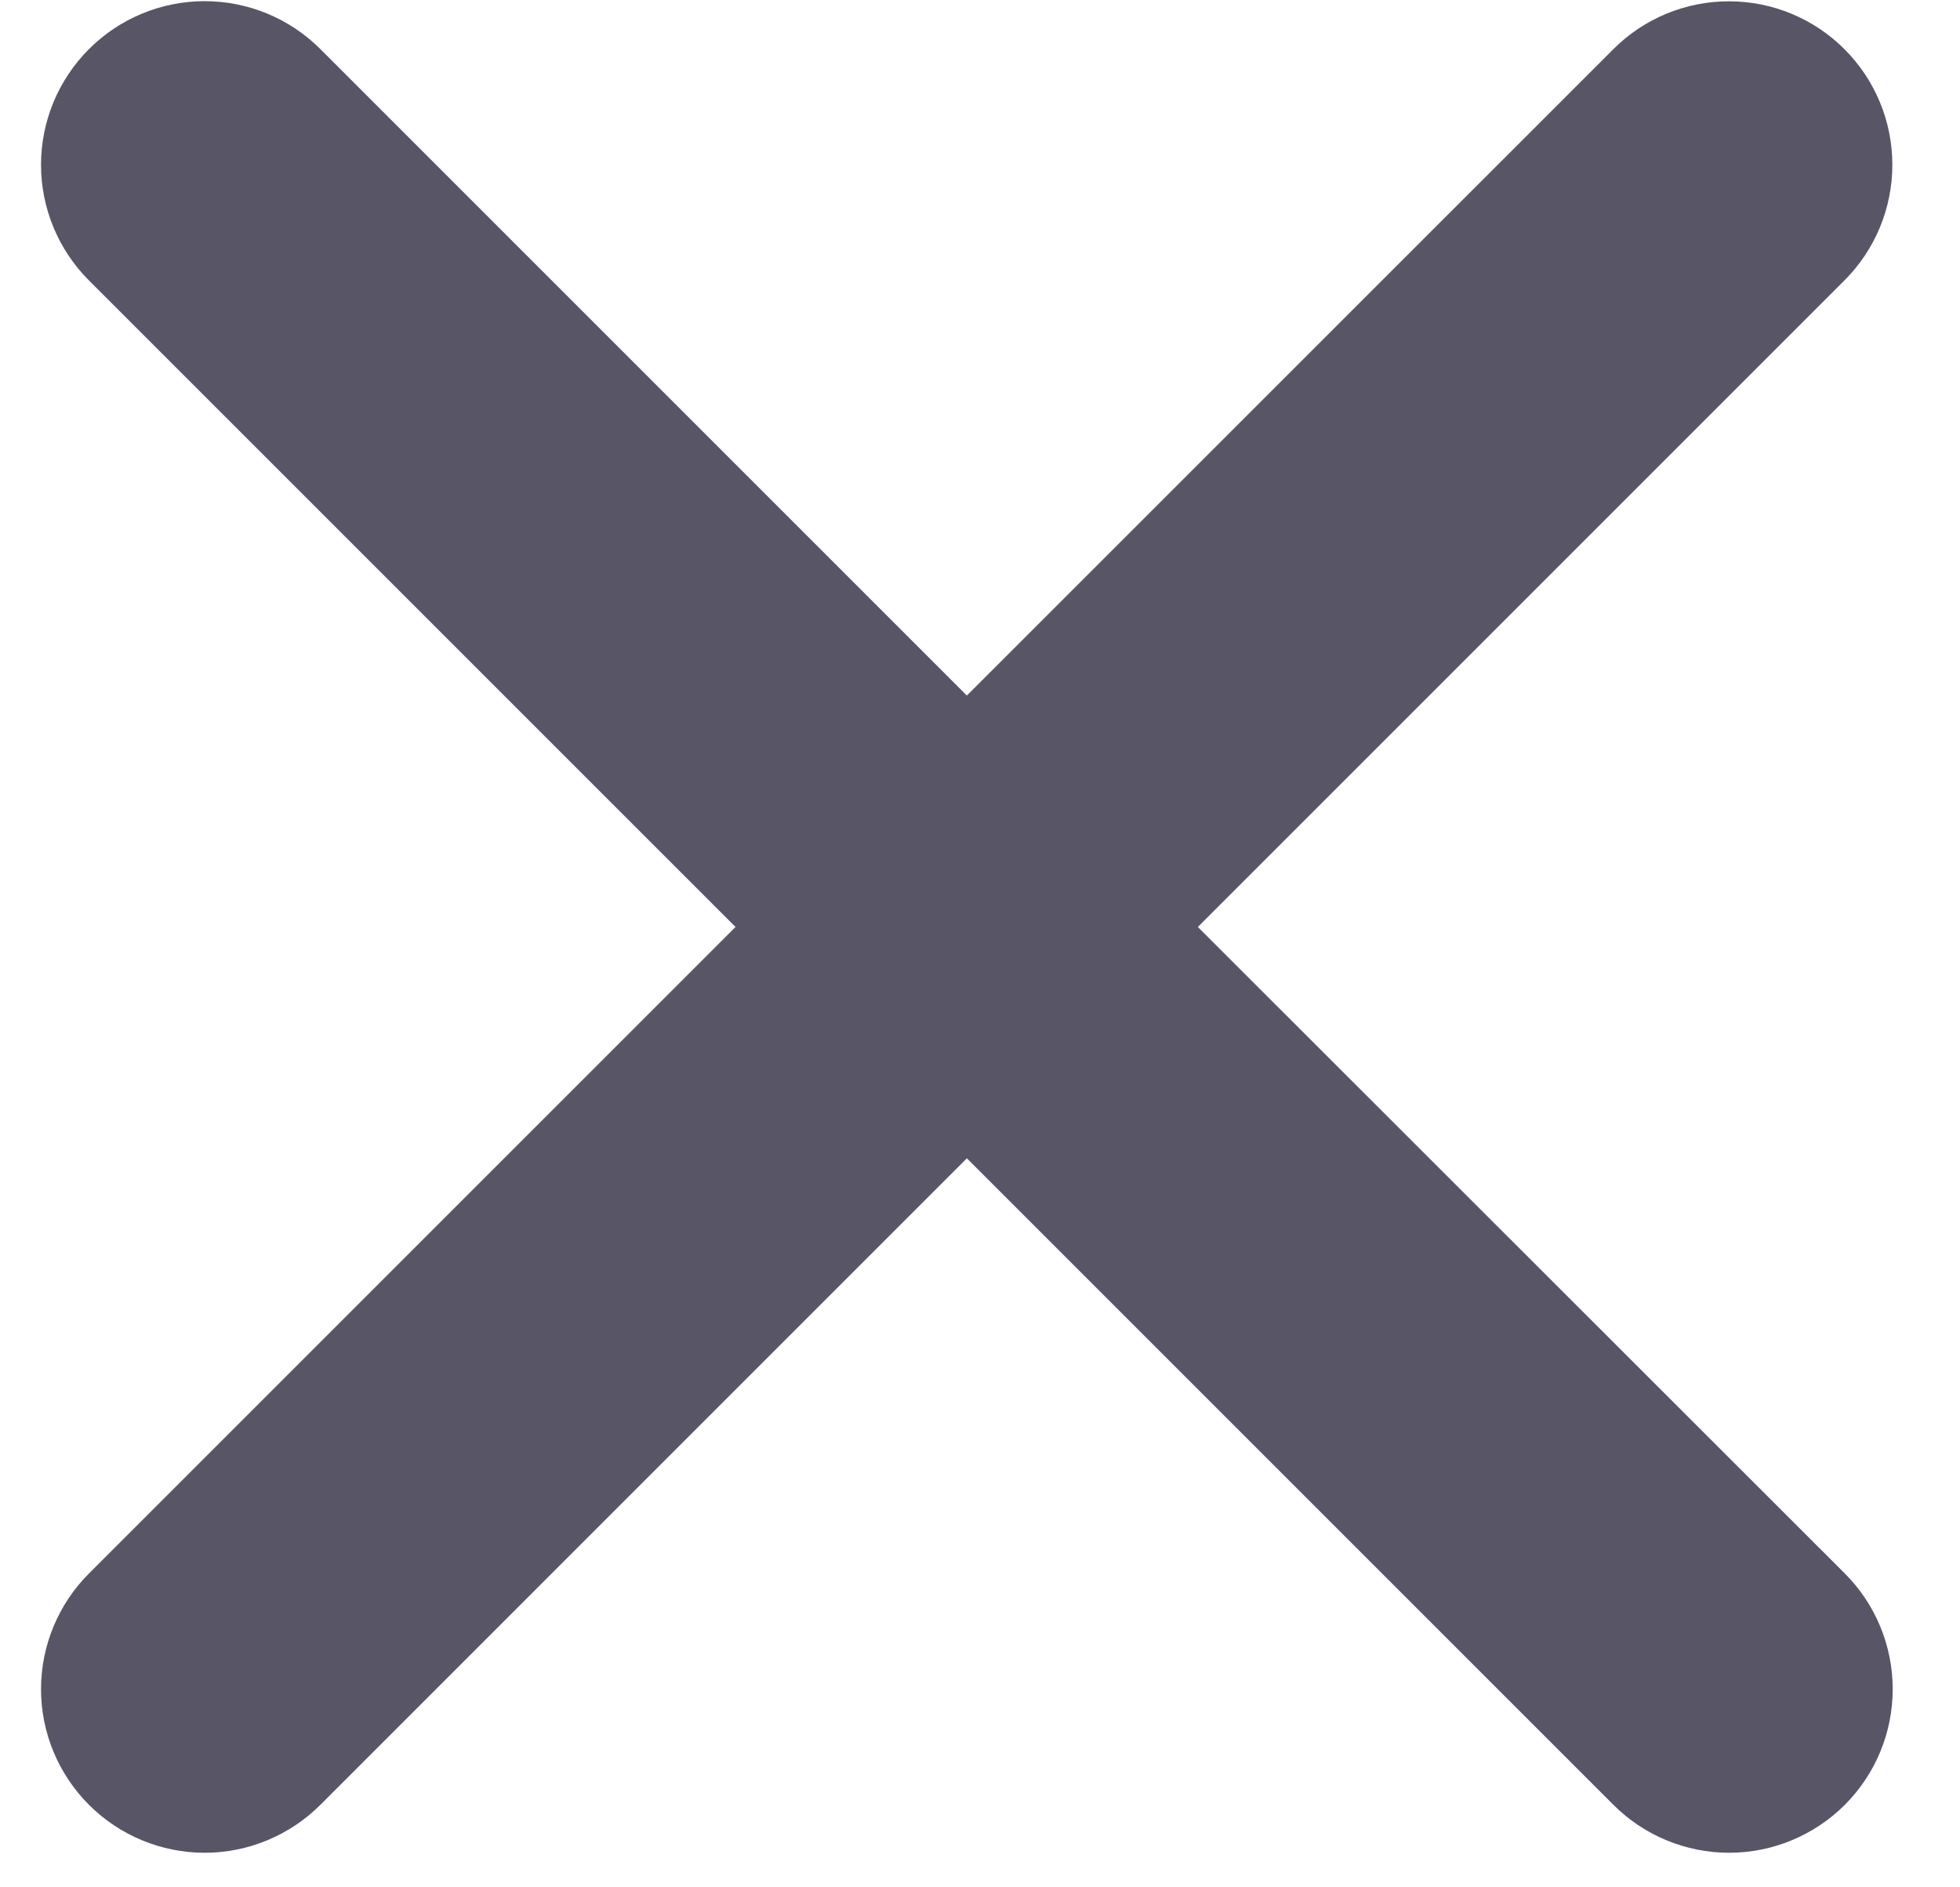 <svg width="27" height="26" viewBox="0 0 27 26" fill="none" xmlns="http://www.w3.org/2000/svg">
<path d="M16.501 12.77L25.407 3.864C25.83 3.442 26.068 2.869 26.068 2.272C26.069 1.675 25.832 1.102 25.41 0.679C24.988 0.256 24.416 0.018 23.819 0.018C23.221 0.017 22.648 0.254 22.226 0.676L13.319 9.582L4.413 0.676C3.99 0.253 3.417 0.016 2.819 0.016C2.222 0.016 1.648 0.253 1.226 0.676C0.803 1.099 0.565 1.672 0.565 2.27C0.565 2.868 0.803 3.441 1.226 3.864L10.132 12.77L1.226 21.676C0.803 22.099 0.565 22.672 0.565 23.27C0.565 23.868 0.803 24.441 1.226 24.864C1.648 25.286 2.222 25.524 2.819 25.524C3.417 25.524 3.99 25.286 4.413 24.864L13.319 15.957L22.226 24.864C22.648 25.286 23.222 25.524 23.819 25.524C24.417 25.524 24.99 25.286 25.413 24.864C25.836 24.441 26.073 23.868 26.073 23.27C26.073 22.672 25.836 22.099 25.413 21.676L16.501 12.77Z" fill="#585666"/>
</svg>
